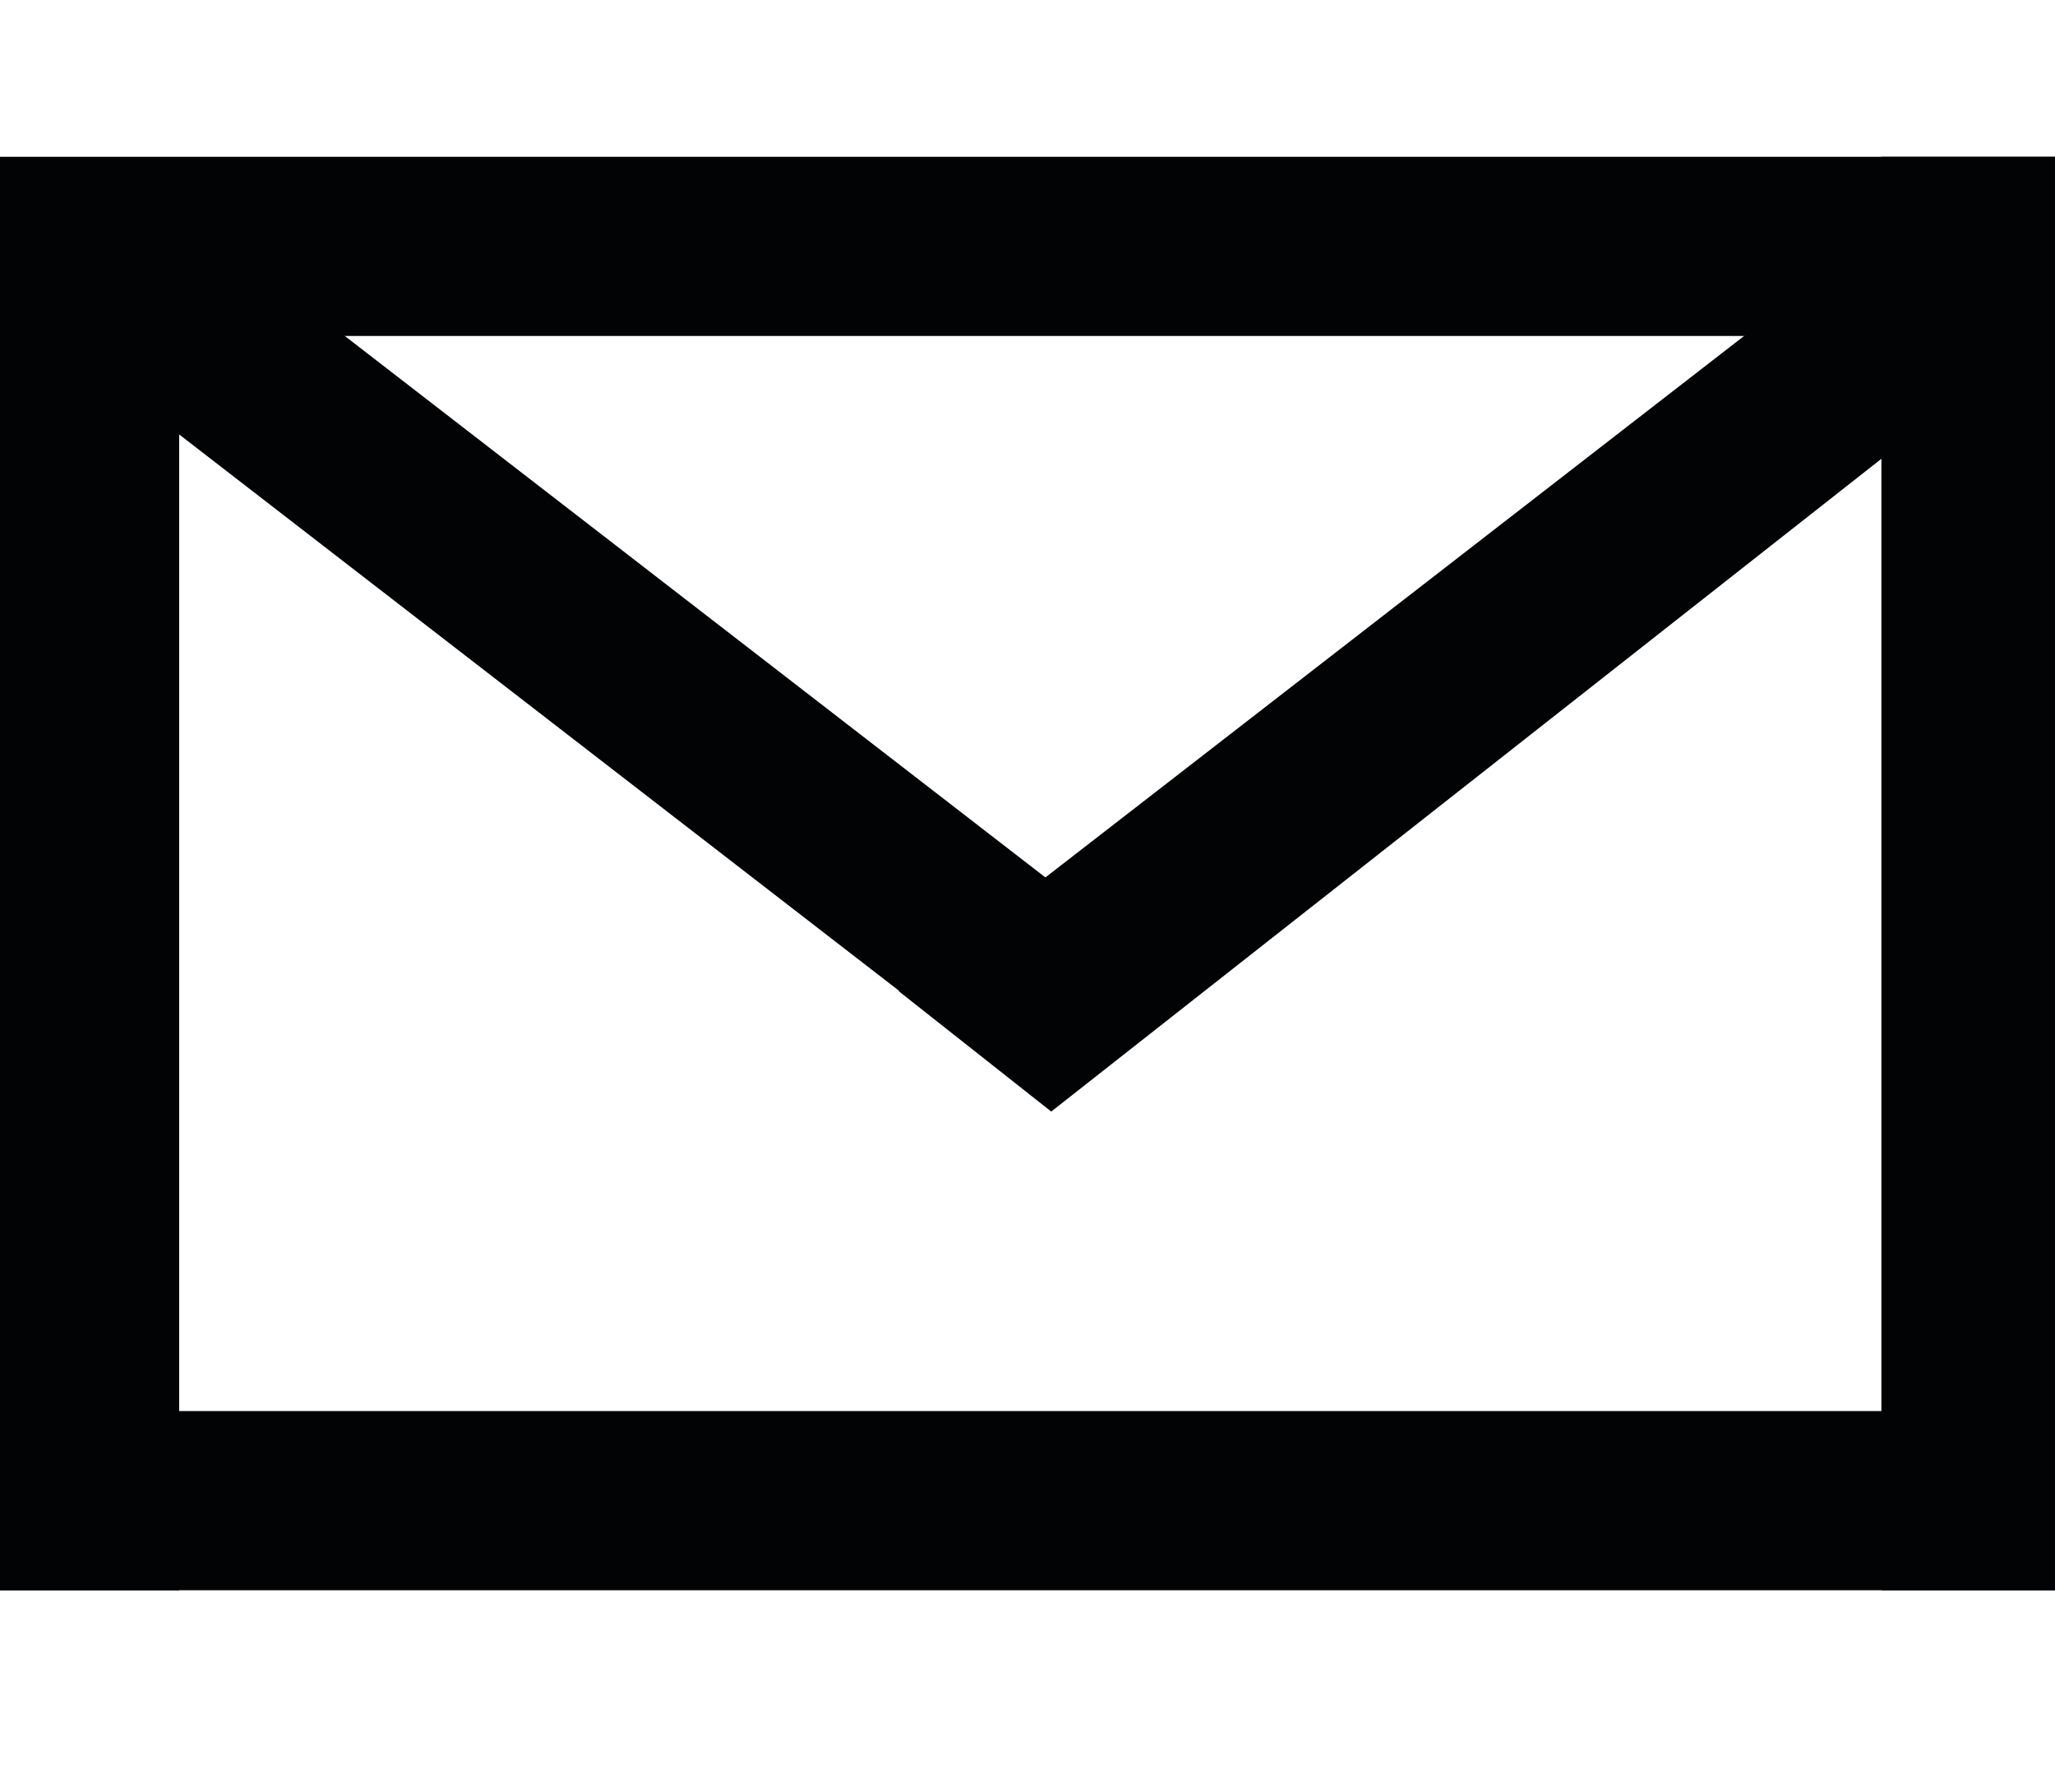 <?xml version="1.0" encoding="utf-8"?>
<!-- Generator: Adobe Illustrator 17.0.0, SVG Export Plug-In . SVG Version: 6.00 Build 0)  -->
<!DOCTYPE svg PUBLIC "-//W3C//DTD SVG 1.1//EN" "http://www.w3.org/Graphics/SVG/1.1/DTD/svg11.dtd">
<svg version="1.1" id="Layer_1" xmlns:x="http://ns.adobe.com/Extensibility/1.0/" xmlns:i="http://ns.adobe.com/AdobeIllustrator/10.0/" xmlns:graph="http://ns.adobe.com/Graphs/1.0/"
	 xmlns="http://www.w3.org/2000/svg" xmlns:xlink="http://www.w3.org/1999/xlink" x="0px" y="0px" width="22.938px" height="20px"
	 viewBox="0 0 22.938 20" enable-background="new 0 0 22.938 20" xml:space="preserve">
<g>
	<path fill-rule="evenodd" clip-rule="evenodd" fill="#020304" d="M0,1.75h23v2H0V1.75z"/>
	<path fill-rule="evenodd" clip-rule="evenodd" fill="#020304" d="M0,2.75h2v15H0V2.75z"/>
	<path fill-rule="evenodd" clip-rule="evenodd" fill="#020304" d="M0.742,3.877l1.242-1.568l10.758,8.314L11.5,12.191L0.742,3.877z"
		/>
	<path fill-rule="evenodd" clip-rule="evenodd" fill="#020304" d="M22,4.335L20.758,2.75l-10.727,8.313l1.703,1.344L22,4.335z"/>
	<path fill-rule="evenodd" clip-rule="evenodd" fill="#020304" d="M0,15.75h23v2H0V15.75z"/>
	<path fill-rule="evenodd" clip-rule="evenodd" fill="#020304" d="M21,1.75h2v16h-2V1.75z"/>
</g>
</svg>
